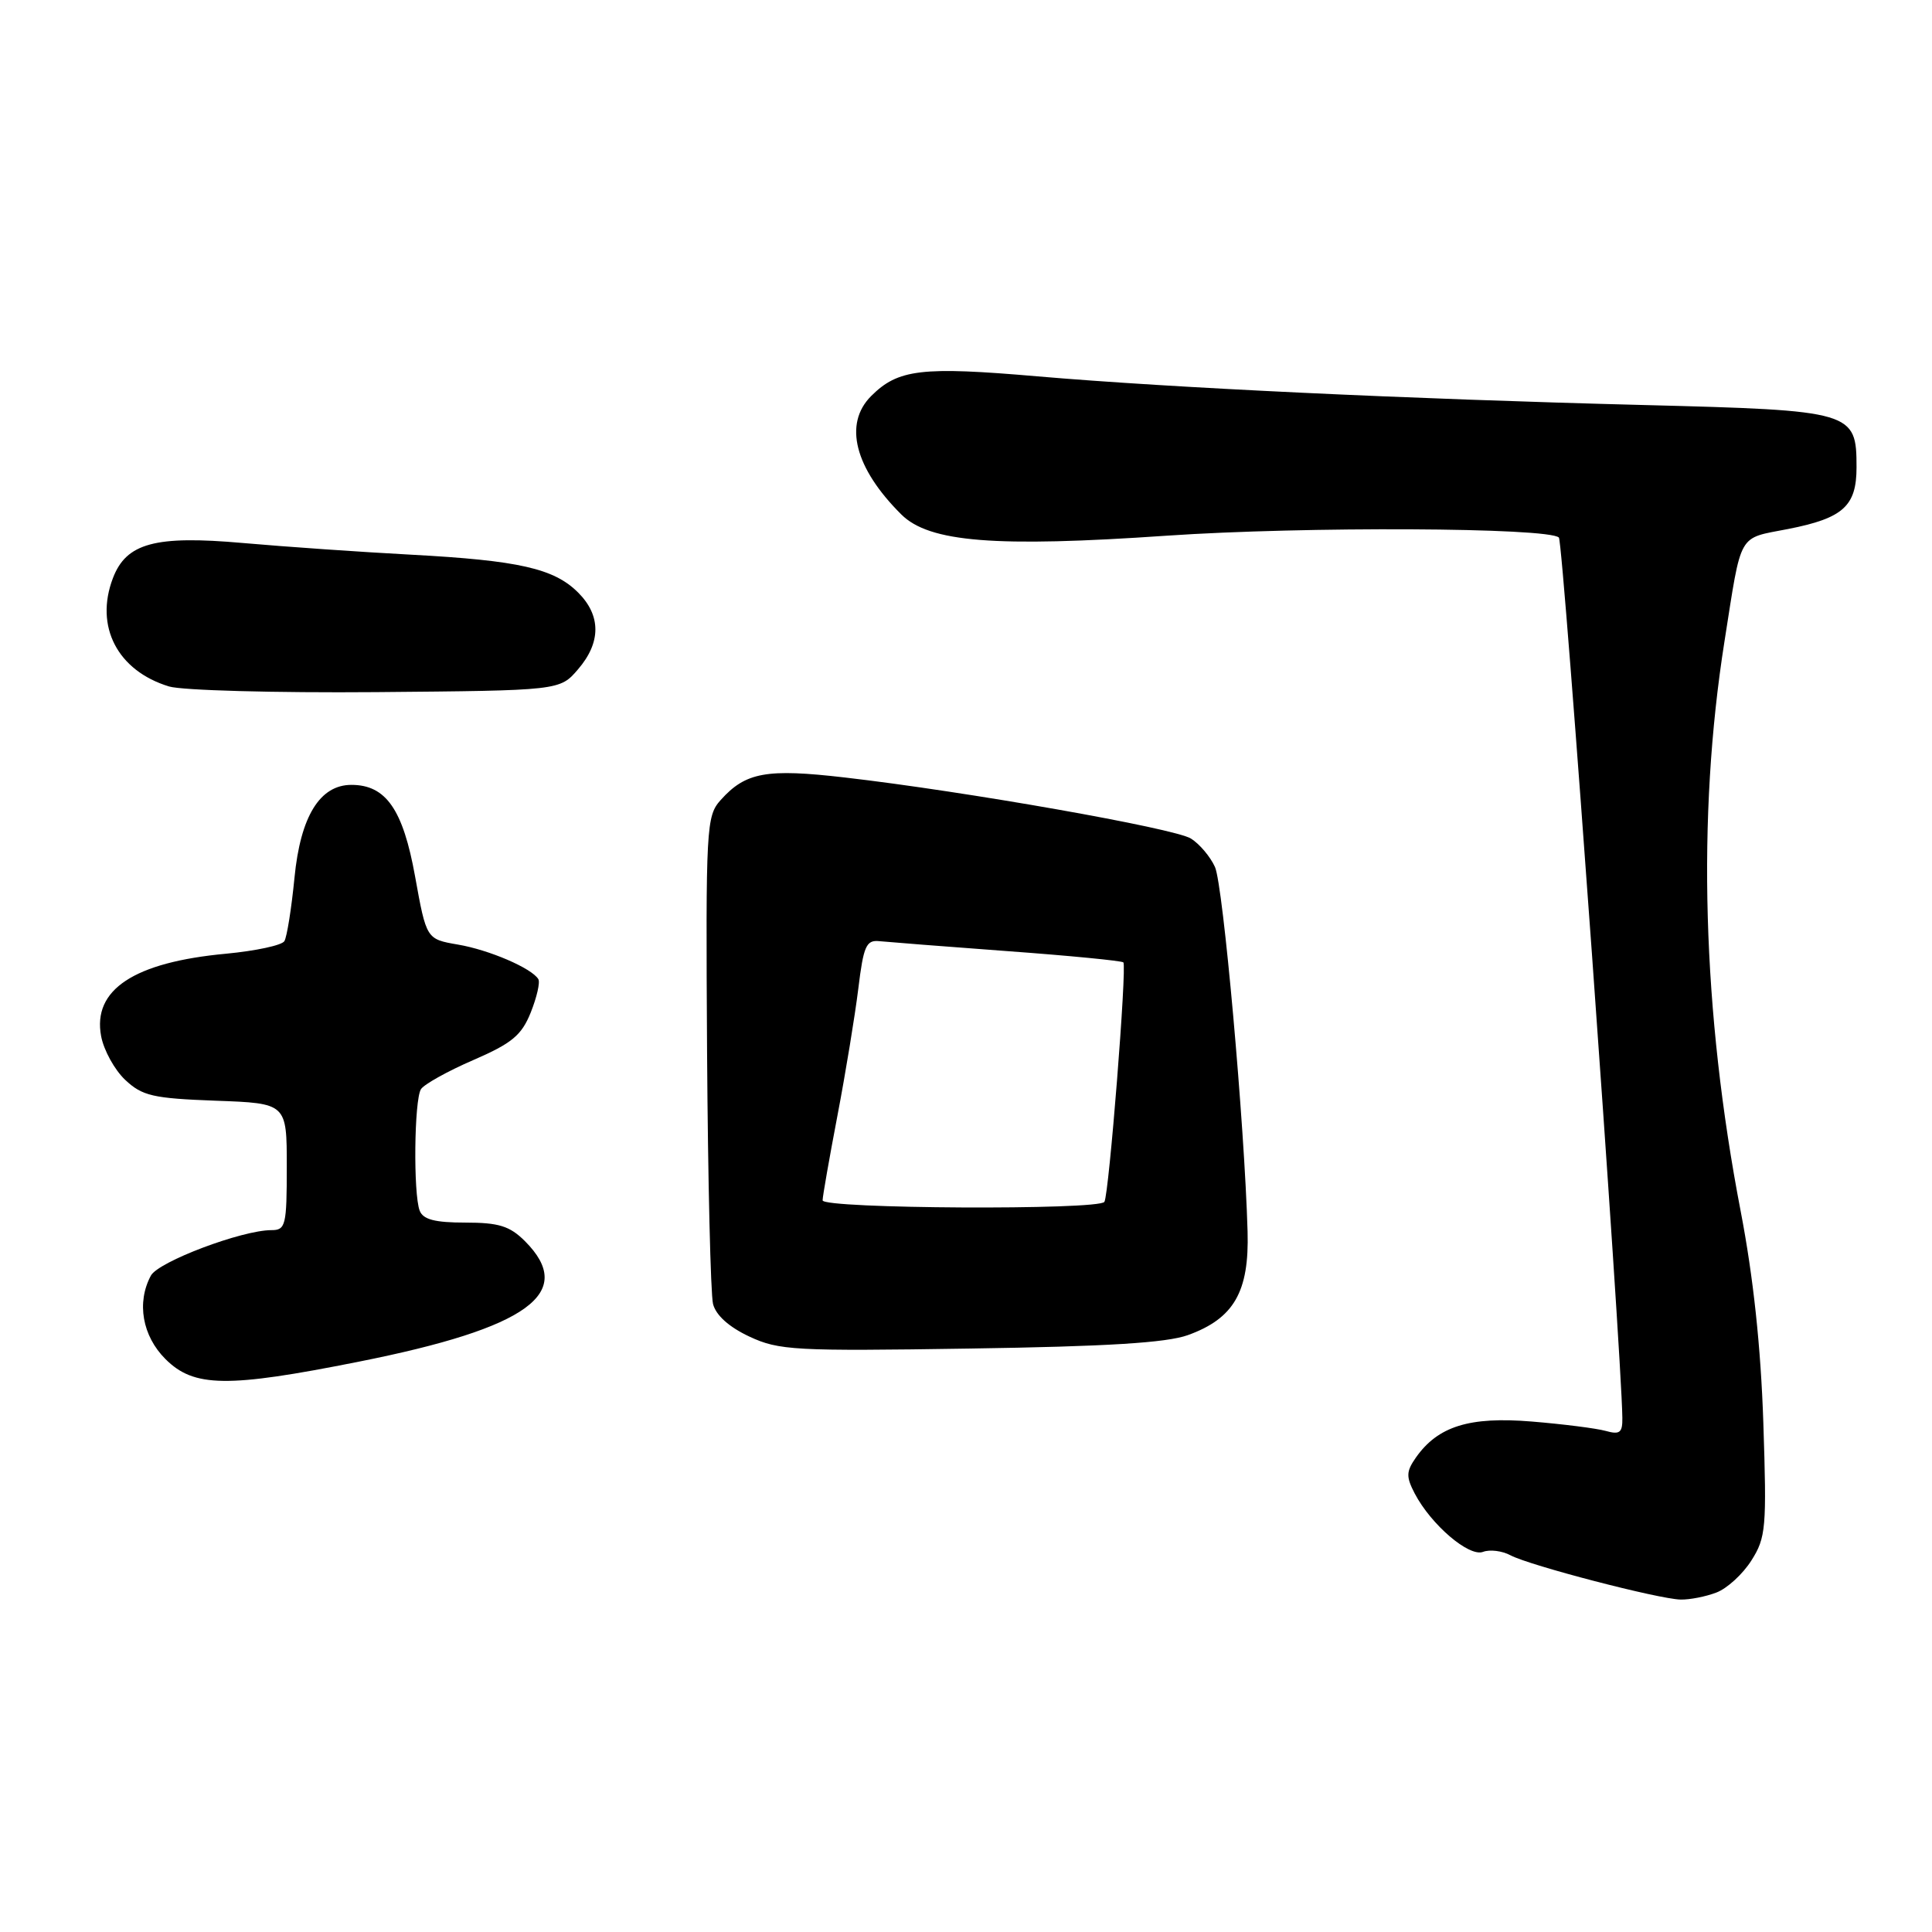 <?xml version="1.0" encoding="UTF-8" standalone="no"?>
<!DOCTYPE svg PUBLIC "-//W3C//DTD SVG 1.1//EN" "http://www.w3.org/Graphics/SVG/1.1/DTD/svg11.dtd" >
<svg xmlns="http://www.w3.org/2000/svg" xmlns:xlink="http://www.w3.org/1999/xlink" version="1.1" viewBox="0 0 256 256">
 <g >
 <path fill="currentColor"
d=" M 227.43 211.02 C 228.84 210.49 230.93 208.58 232.07 206.77 C 234.00 203.73 234.11 202.44 233.65 188.50 C 233.32 178.49 232.32 169.18 230.65 160.50 C 225.56 134.03 224.83 108.25 228.50 85.00 C 230.82 70.30 230.19 71.42 236.96 70.09 C 244.23 68.66 246.00 67.06 246.00 61.93 C 246.00 54.51 245.56 54.38 217.90 53.67 C 186.45 52.87 155.17 51.39 137.49 49.87 C 122.10 48.54 119.00 48.91 115.43 52.48 C 111.75 56.16 113.25 62.03 119.43 68.17 C 123.13 71.85 131.85 72.55 154.62 70.98 C 172.72 69.74 205.23 69.89 206.56 71.23 C 207.14 71.80 214.86 178.93 214.97 187.87 C 215.00 189.85 214.63 190.13 212.75 189.60 C 211.51 189.26 207.11 188.70 202.96 188.36 C 194.71 187.68 190.53 188.98 187.61 193.14 C 186.32 194.99 186.30 195.67 187.46 197.90 C 189.63 202.04 194.66 206.34 196.51 205.63 C 197.41 205.29 199.05 205.49 200.16 206.09 C 202.70 207.44 219.76 211.88 222.68 211.95 C 223.89 211.98 226.02 211.56 227.43 211.02 Z  M 47.54 180.43 C 70.01 175.96 76.41 171.32 69.55 164.45 C 67.54 162.45 66.09 162.00 61.65 162.00 C 57.62 162.00 56.06 161.59 55.61 160.42 C 54.75 158.18 54.88 145.74 55.78 144.32 C 56.19 143.68 59.30 141.94 62.70 140.47 C 67.84 138.24 69.11 137.19 70.33 134.15 C 71.13 132.14 71.59 130.16 71.33 129.74 C 70.45 128.29 64.81 125.86 60.67 125.16 C 56.50 124.44 56.50 124.44 55.00 116.13 C 53.40 107.25 51.14 104.00 46.56 104.00 C 42.38 104.00 39.81 108.18 39.02 116.31 C 38.62 120.38 38.02 124.16 37.68 124.71 C 37.34 125.26 33.87 126.00 29.97 126.37 C 17.75 127.50 12.24 131.14 13.40 137.30 C 13.75 139.16 15.18 141.76 16.59 143.09 C 18.86 145.22 20.26 145.54 28.58 145.85 C 38.00 146.19 38.00 146.19 38.00 154.60 C 38.00 162.39 37.85 163.00 35.96 163.00 C 32.06 163.00 20.97 167.18 19.99 169.03 C 18.08 172.59 18.85 177.01 21.92 180.08 C 25.69 183.85 30.09 183.91 47.54 180.43 Z  M 157.40 176.91 C 163.50 174.71 165.54 171.17 165.31 163.18 C 164.91 148.97 162.07 117.24 160.99 114.88 C 160.37 113.51 158.93 111.81 157.80 111.11 C 155.62 109.75 128.00 104.87 111.93 103.02 C 101.56 101.82 98.80 102.32 95.50 106.00 C 93.58 108.14 93.51 109.50 93.69 139.33 C 93.80 156.43 94.16 171.48 94.48 172.78 C 94.86 174.28 96.60 175.84 99.29 177.10 C 103.20 178.93 105.26 179.05 128.50 178.69 C 146.65 178.42 154.57 177.93 157.40 176.91 Z  M 76.59 88.69 C 79.65 85.14 79.66 81.57 76.61 78.52 C 73.41 75.32 68.76 74.27 54.50 73.50 C 47.90 73.15 37.85 72.45 32.17 71.95 C 20.55 70.92 16.73 71.96 14.96 76.61 C 12.52 83.01 15.57 88.88 22.40 90.96 C 24.10 91.48 36.45 91.82 49.84 91.71 C 74.18 91.50 74.18 91.50 76.59 88.69 Z  M 109.00 159.05 C 109.00 158.53 109.89 153.47 110.97 147.80 C 112.05 142.14 113.29 134.57 113.73 131.00 C 114.42 125.34 114.78 124.53 116.51 124.71 C 117.61 124.82 125.24 125.42 133.48 126.03 C 141.72 126.63 148.64 127.31 148.85 127.52 C 149.34 128.01 146.95 158.25 146.34 159.25 C 145.65 160.37 109.00 160.18 109.00 159.05 Z "/>
</g>
</svg>